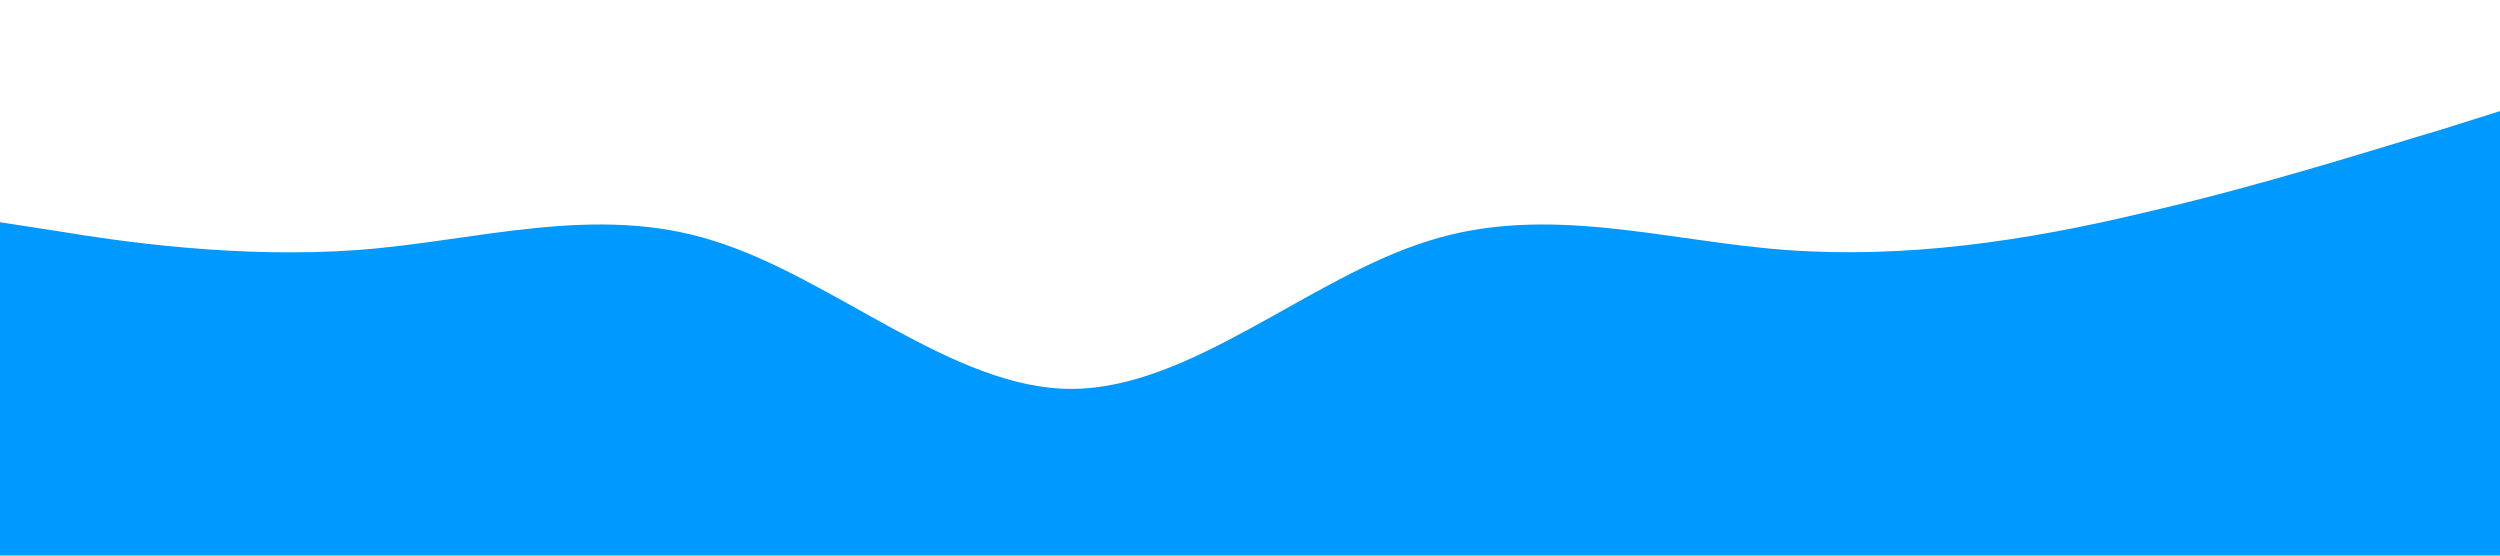 <?xml version="1.0" standalone="no"?><svg xmlns="http://www.w3.org/2000/svg" viewBox="0 0 1440 320"><path fill="#0099ff" fill-opacity="1" d="M0,128L34.3,133.3C68.6,139,137,149,206,144C274.3,139,343,117,411,138.7C480,160,549,224,617,224C685.7,224,754,160,823,138.7C891.4,117,960,139,1029,144C1097.1,149,1166,139,1234,122.7C1302.9,107,1371,85,1406,74.7L1440,64L1440,320L1405.7,320C1371.4,320,1303,320,1234,320C1165.7,320,1097,320,1029,320C960,320,891,320,823,320C754.3,320,686,320,617,320C548.6,320,480,320,411,320C342.9,320,274,320,206,320C137.1,320,69,320,34,320L0,320Z"></path></svg>
